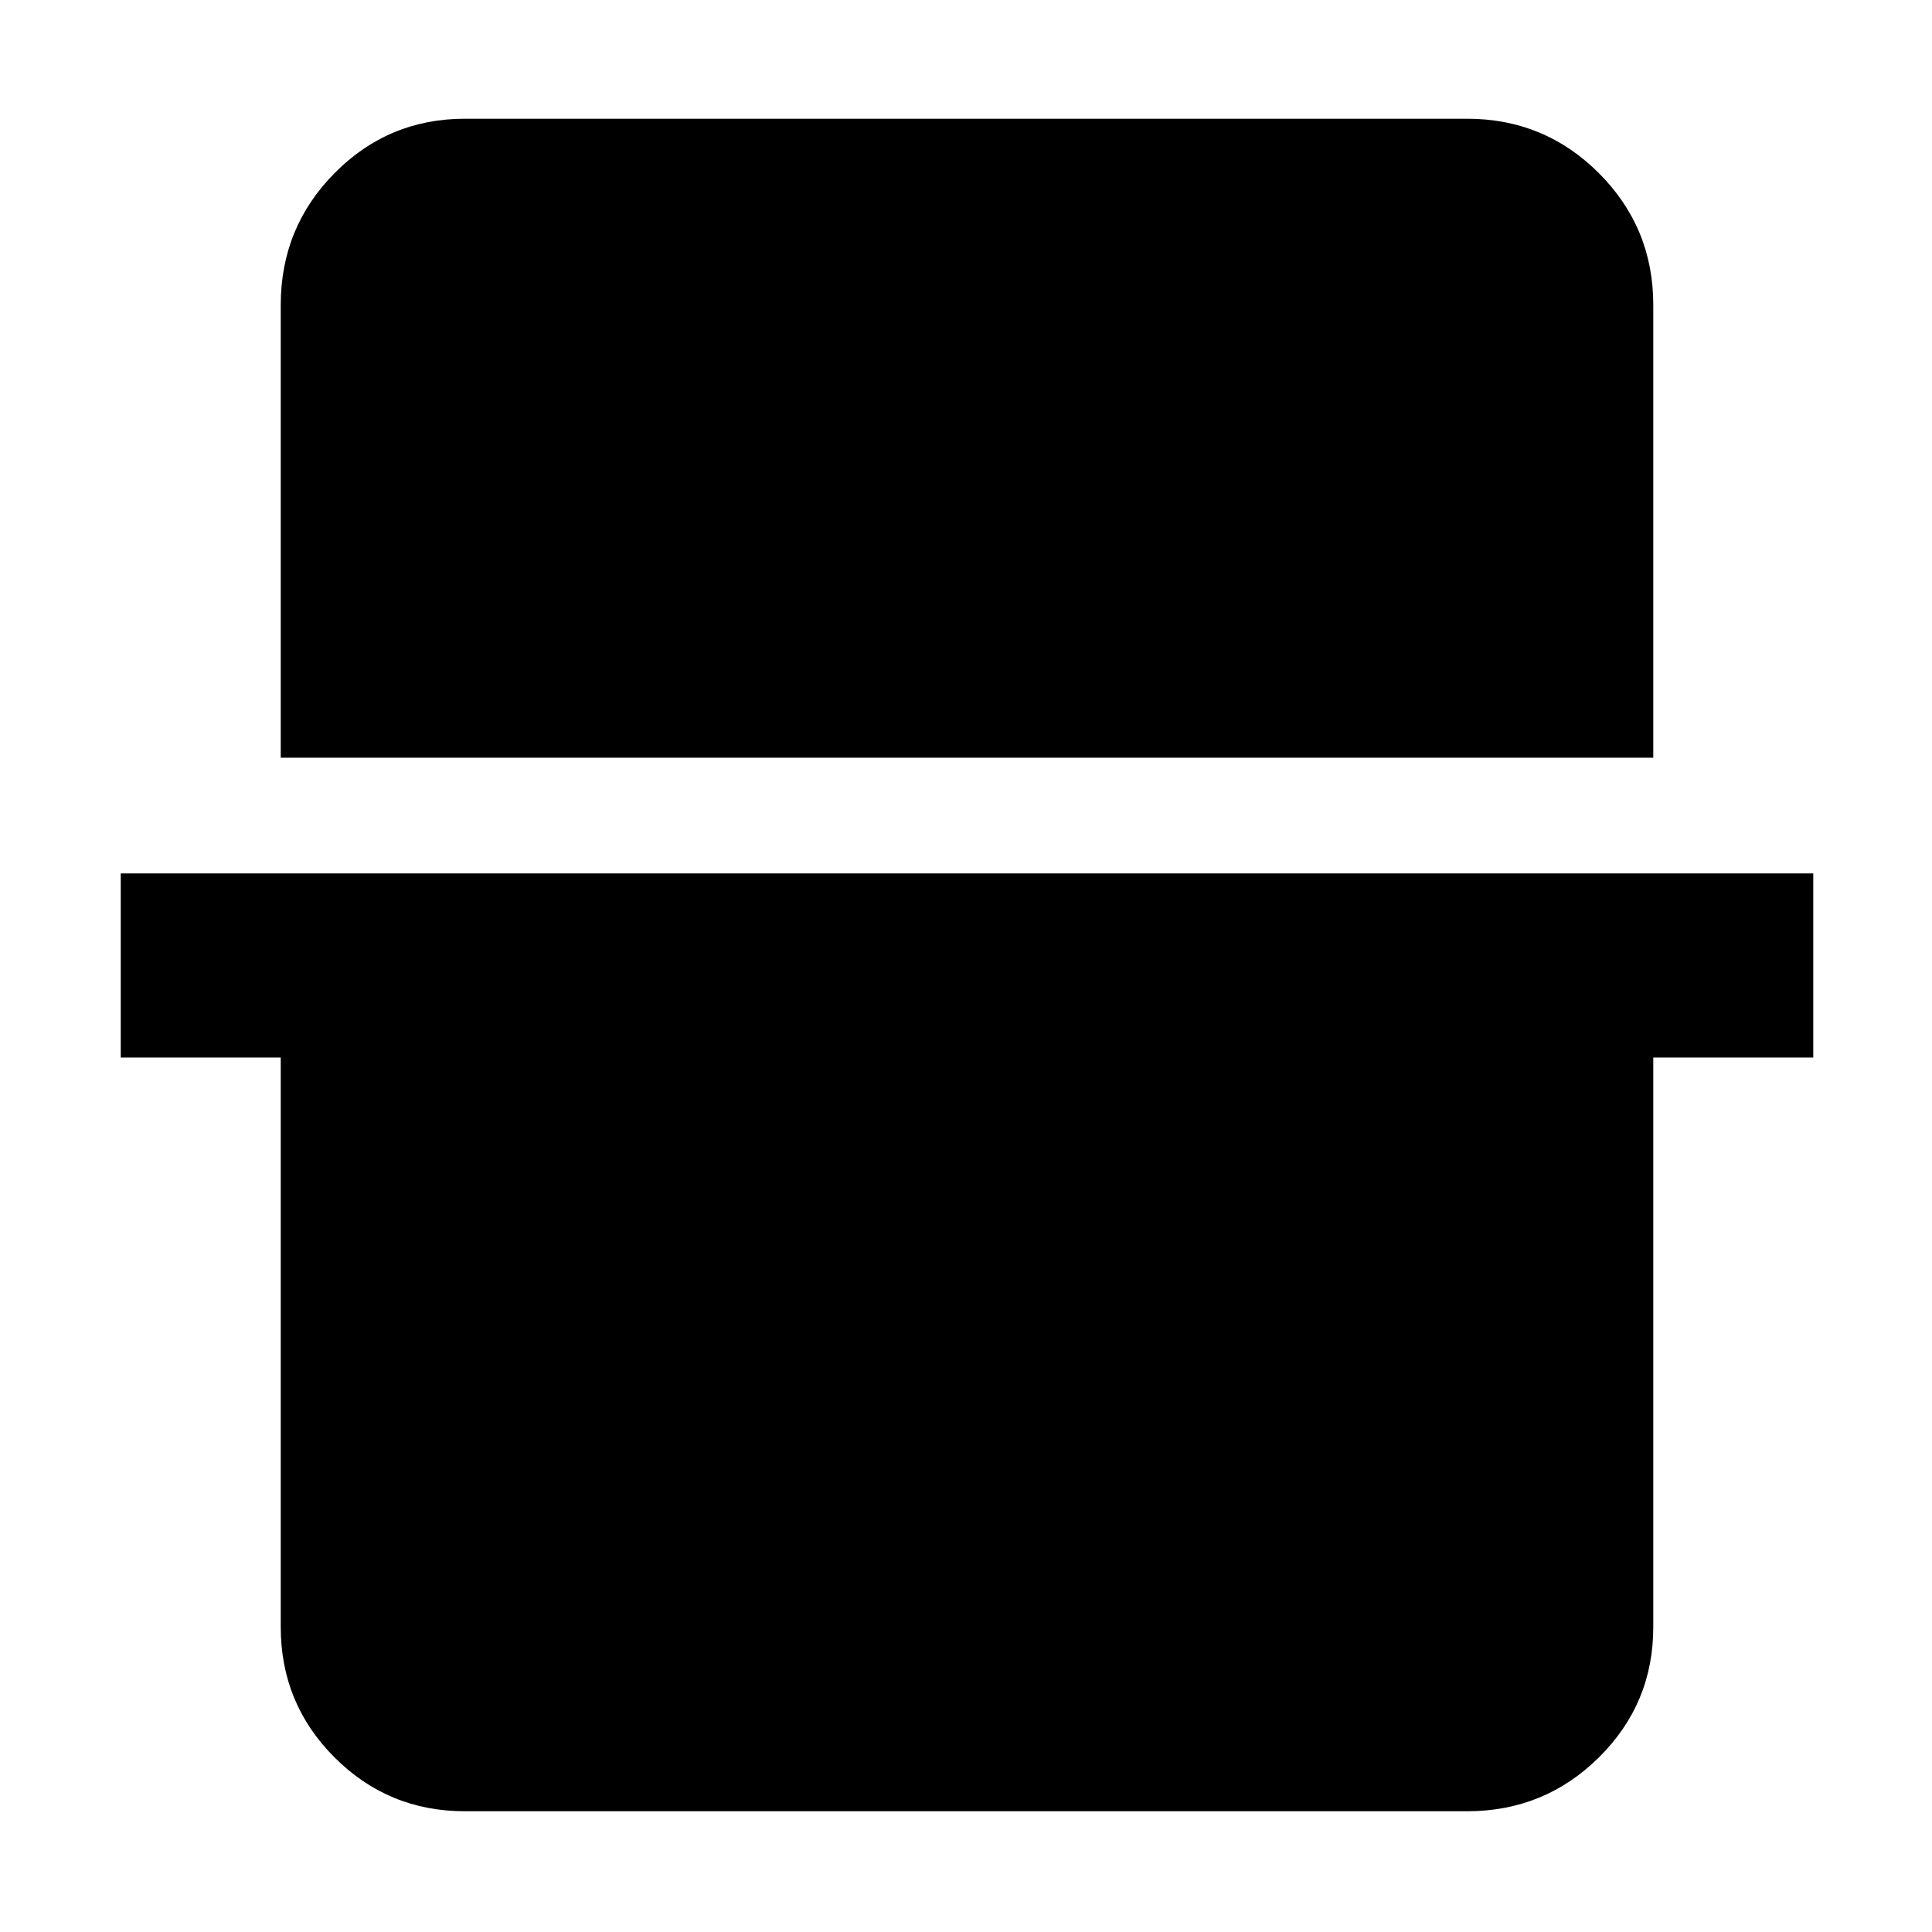 <svg xmlns="http://www.w3.org/2000/svg" height="48" viewBox="0 -960 960 960" width="48"><path d="M139.5-583.5v-225q0-38.43 26.74-65.47Q192.98-901 231-901h498q38.43 0 65.47 27.03 27.03 27.04 27.03 65.47v225h-682ZM231-60q-38.02 0-64.76-26.74-26.74-26.74-26.74-64.76v-283H60V-526h841v91.5h-79.5v283q0 38.02-27.03 64.76Q767.43-60 729-60H231Z"/></svg>